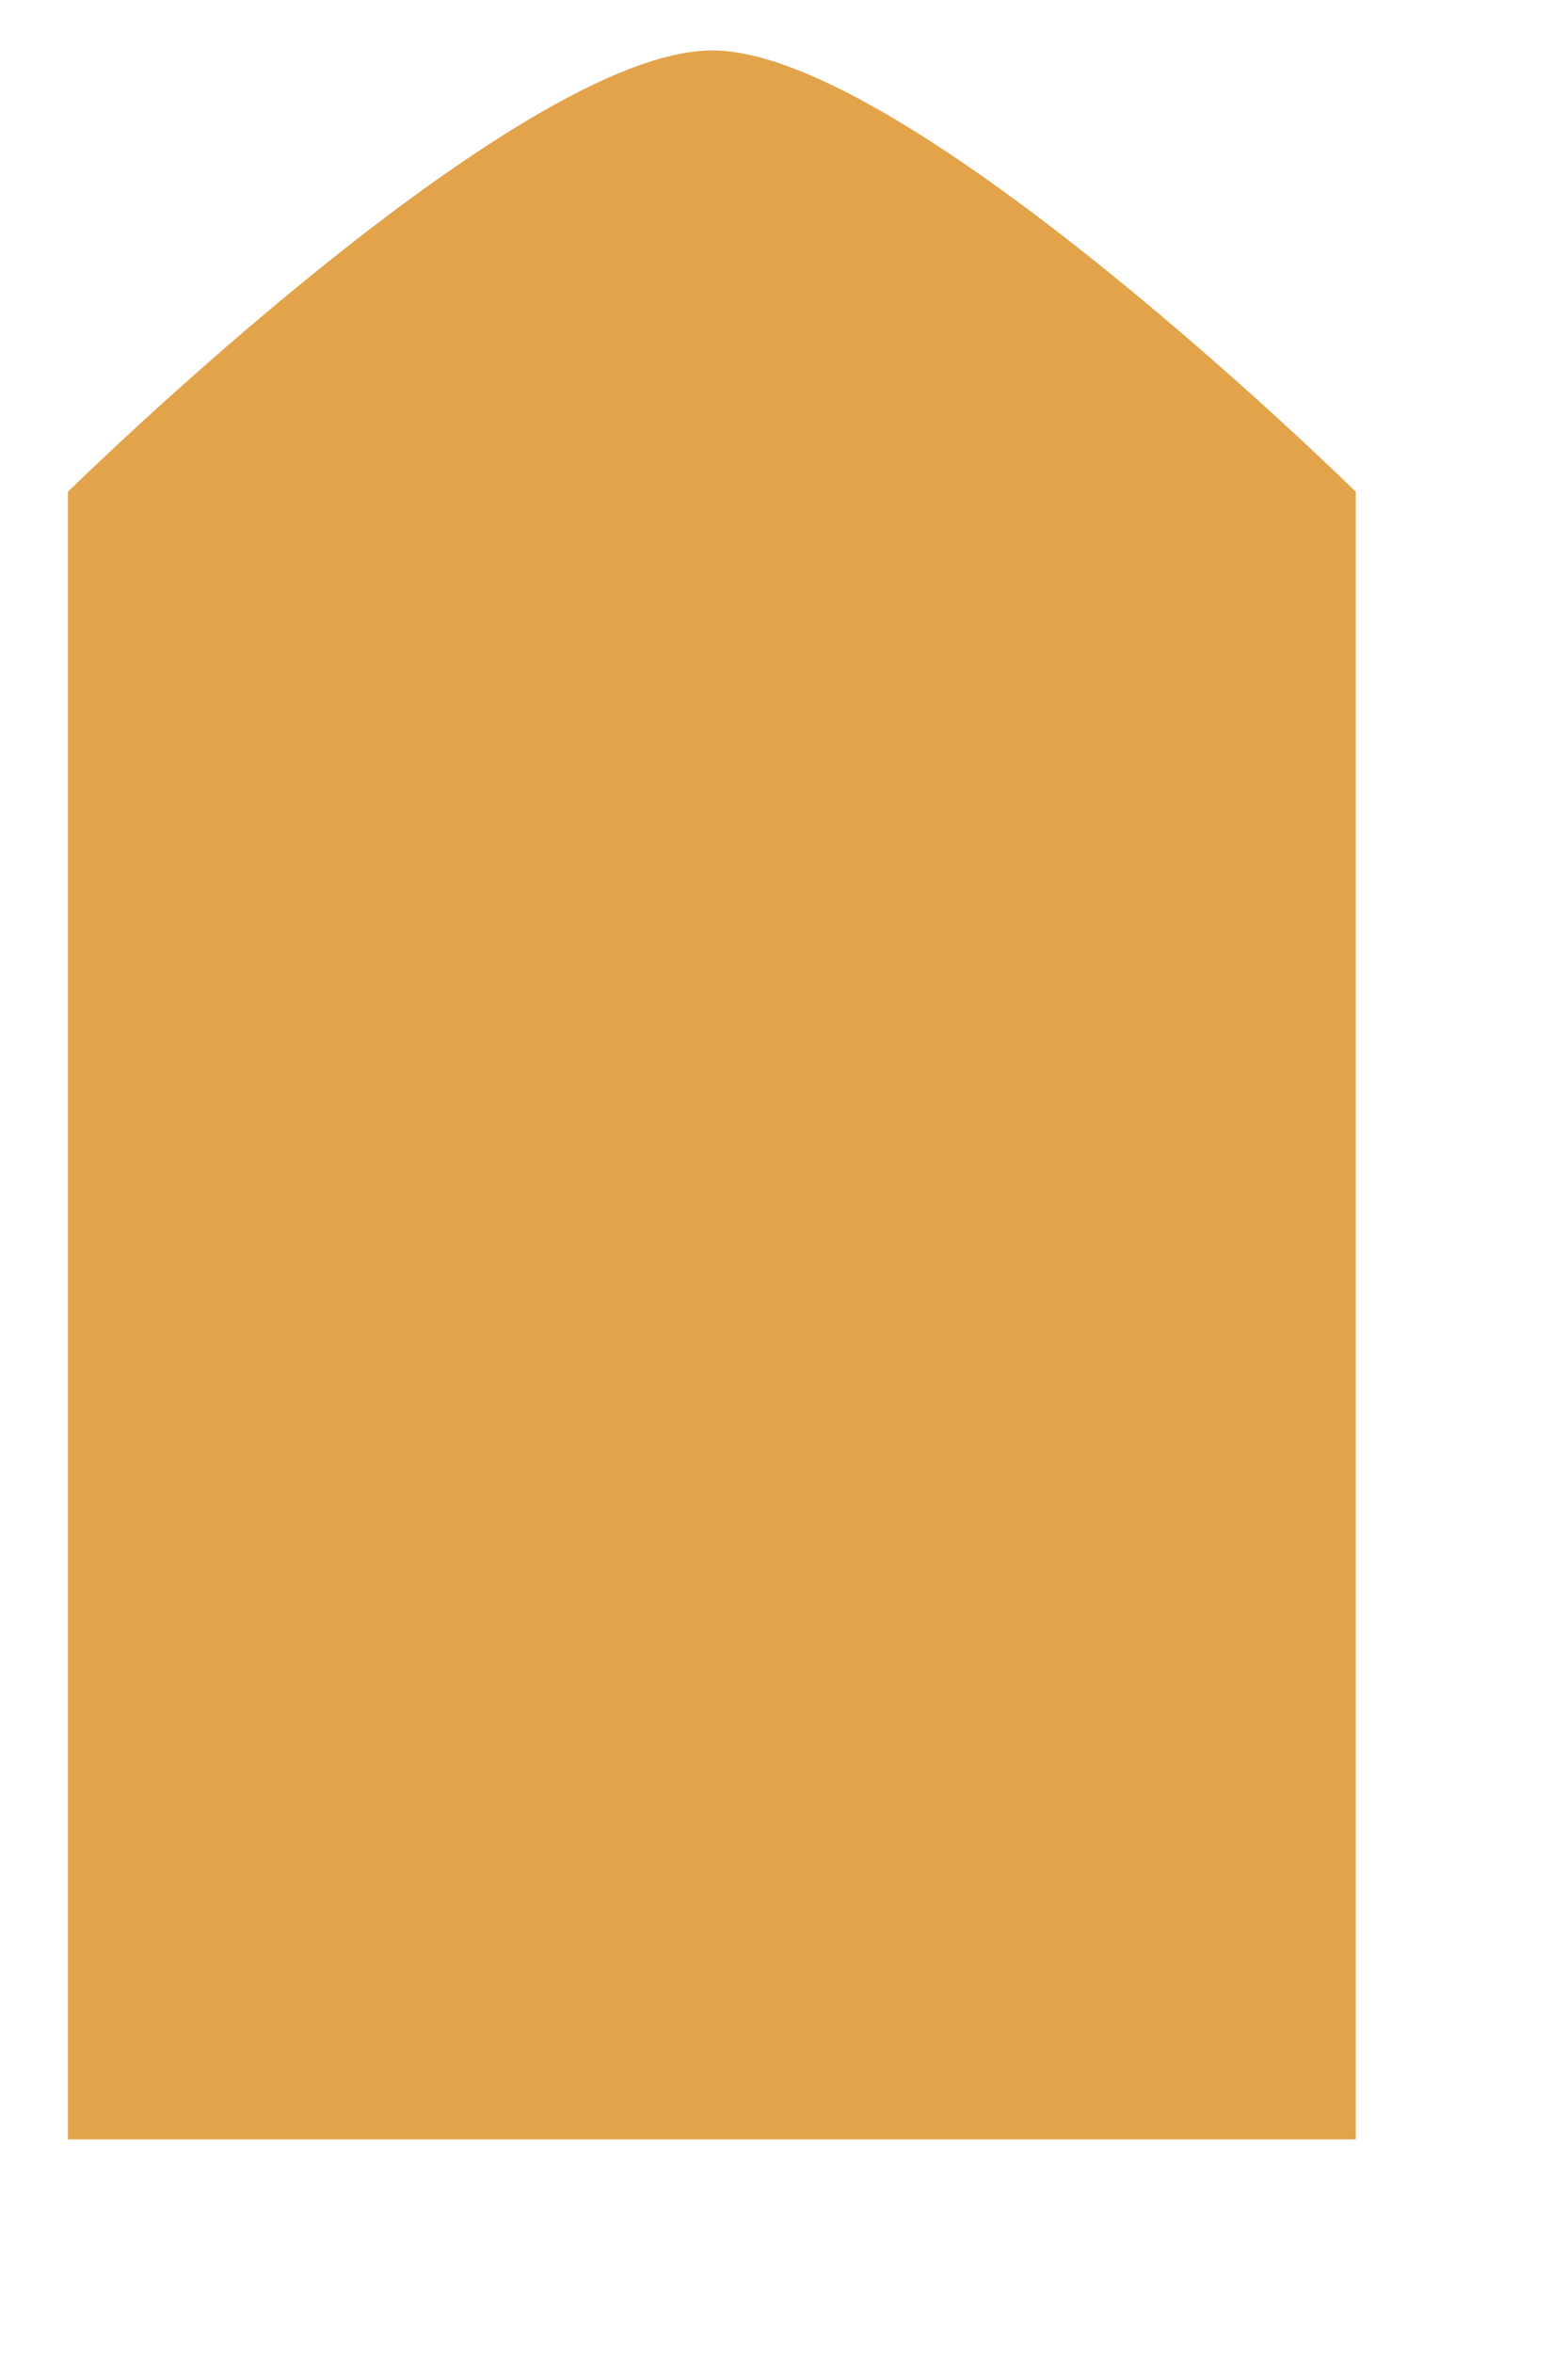 ﻿<?xml version="1.0" encoding="utf-8"?>
<svg version="1.1" xmlns:xlink="http://www.w3.org/1999/xlink" width="6px" height="9px" xmlns="http://www.w3.org/2000/svg">
  <g transform="matrix(1 0 0 1 -2015 -736 )">
    <path d="M 5.188 1.881  L 5.188 8.183  L 0.26 8.183  L 0.26 1.881  C 0.26 1.881  1.978 0.191  2.726 0.193  C 3.473 0.193  5.188 1.881  5.188 1.881  Z " fill-rule="nonzero" fill="#e2a34a" stroke="none" transform="matrix(1 0 0 1 2015 736 )" />
  </g>
</svg>